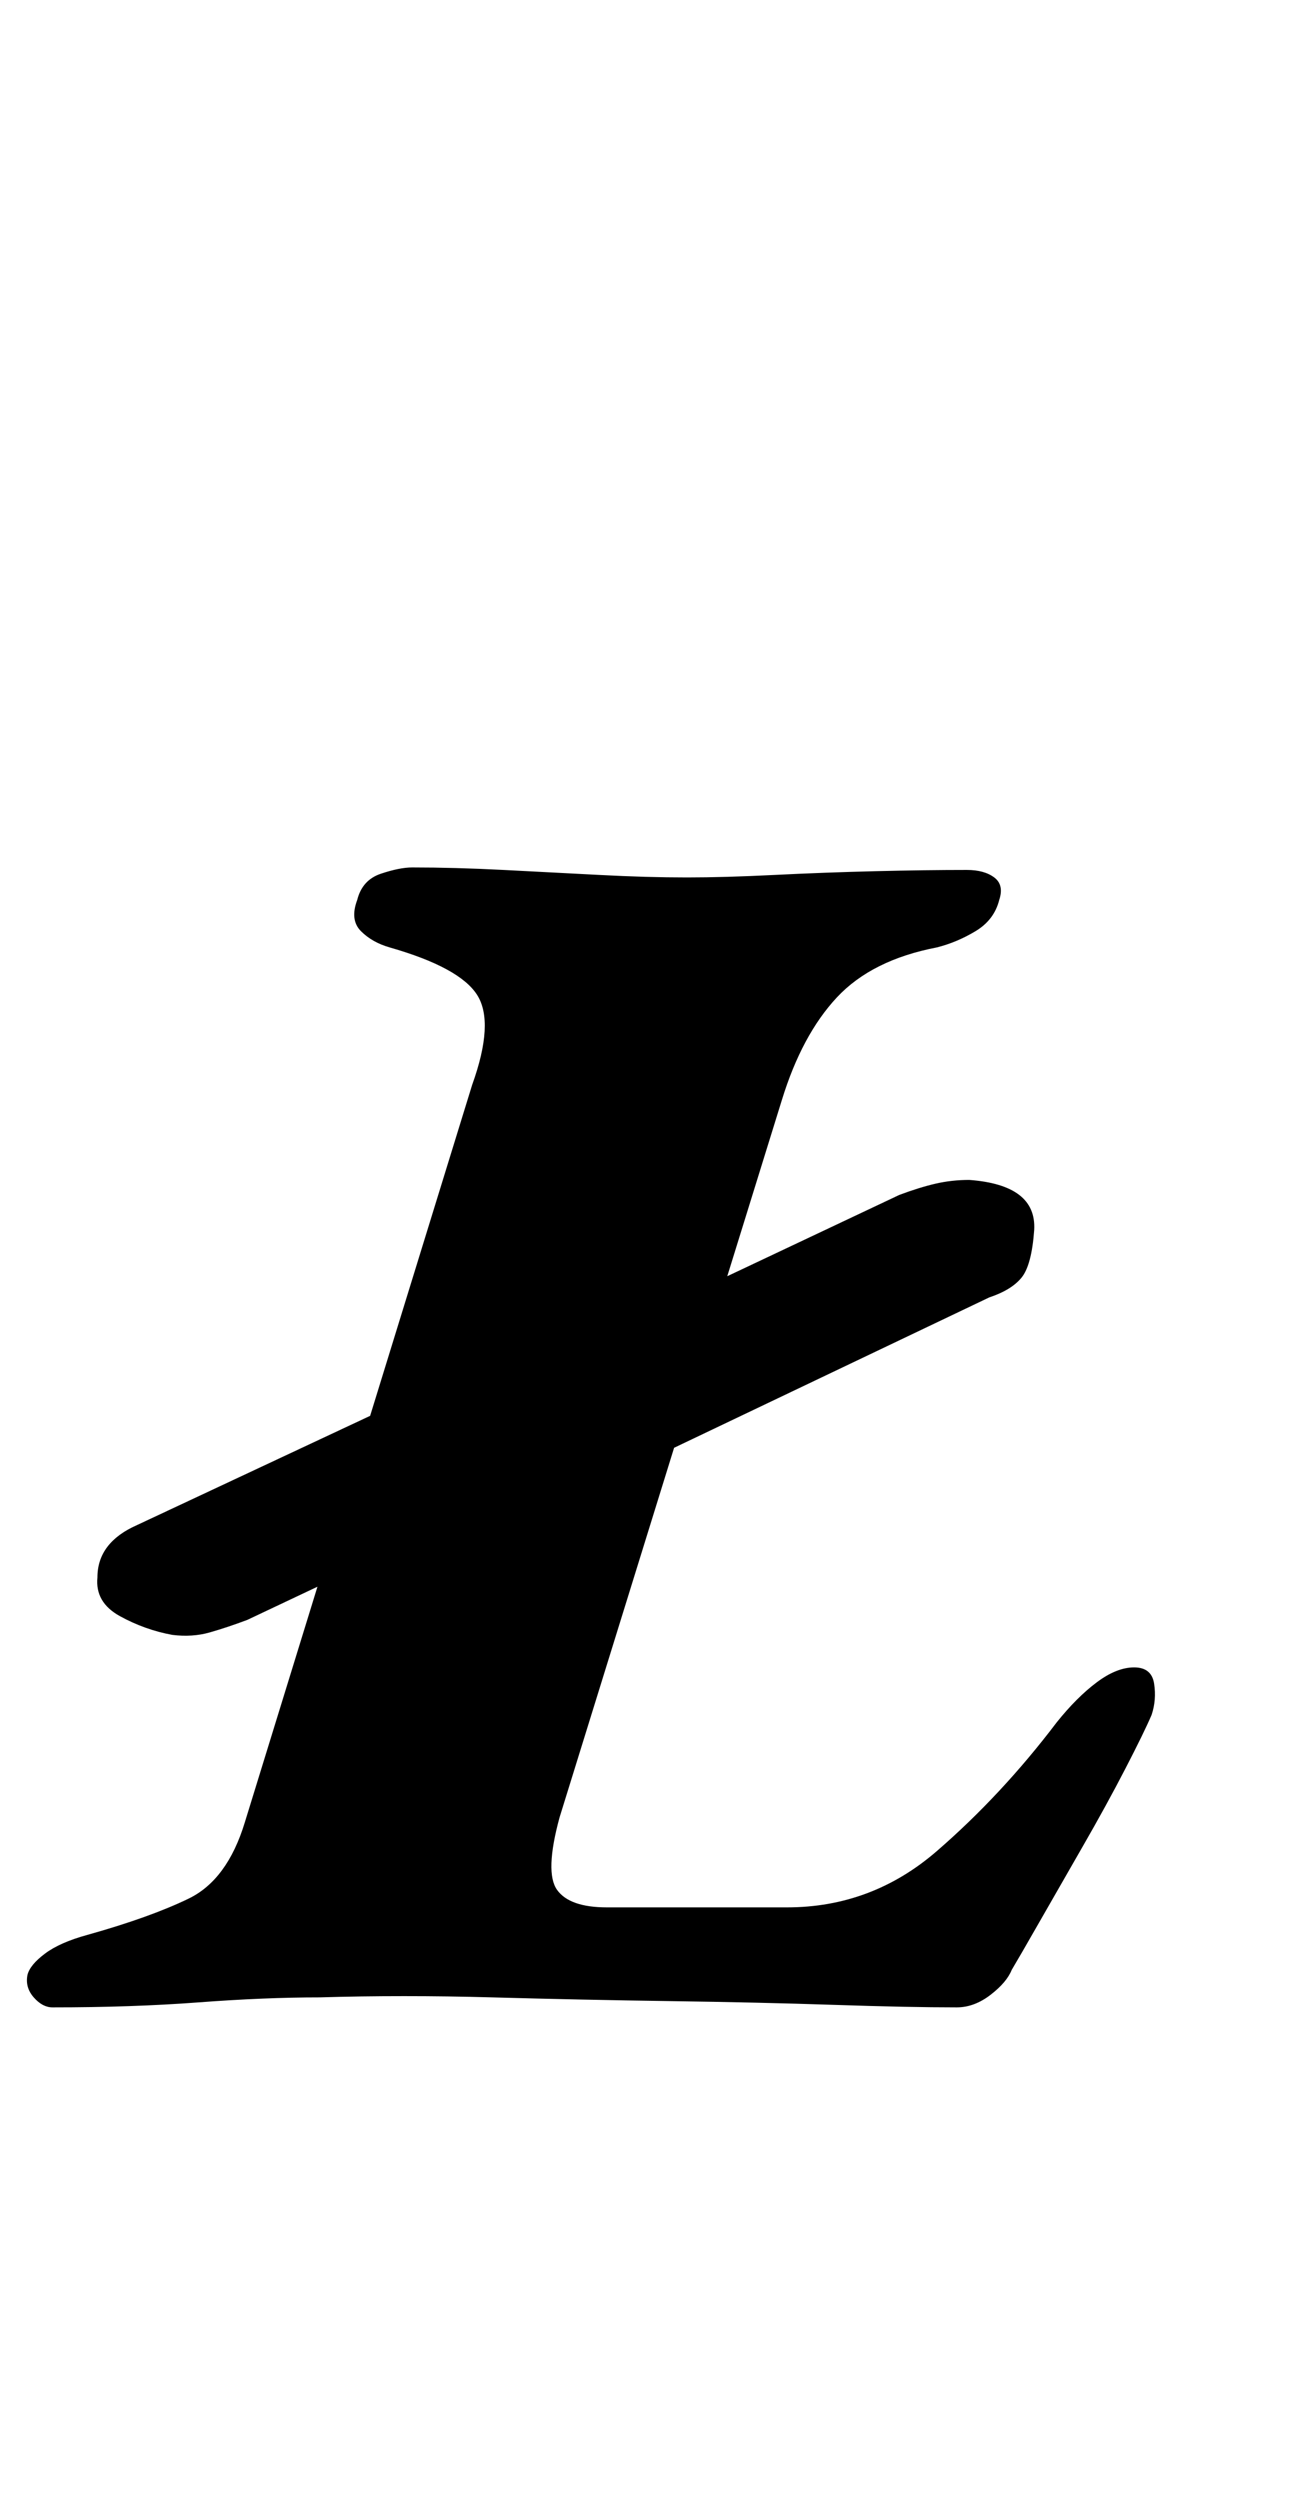 <?xml version="1.0" standalone="no"?>
<!DOCTYPE svg PUBLIC "-//W3C//DTD SVG 1.1//EN" "http://www.w3.org/Graphics/SVG/1.1/DTD/svg11.dtd" >
<svg xmlns="http://www.w3.org/2000/svg" xmlns:xlink="http://www.w3.org/1999/xlink" version="1.1" viewBox="-39 0 520 1000">
  <g transform="matrix(1 0 0 -1 0 800)">
   <path fill="currentColor"
d="M206 209l-29 45l144 68q8 3 14.5 4.5t13.5 1.5q27 -2 26 -20q-1 -14 -5 -19t-13 -8zM30 146q-11 2 -21 7.5t-9 15.5q0 14 16 21l126 59l28 -45l-110 -52q-8 -3 -15 -5t-15 -1zM-18 -3q-4 0 -7.5 4t-2.5 9q1 4 7 8.5t17 7.5q25 7 40.5 14.5t22.5 30.5l91 295q9 25 2 36
t-35 19q-7 2 -11.5 6.5t-1.5 12.5q2 8 9.5 10.5t12.5 2.5q17 0 36.5 -1t38.5 -2t35 -1q15 0 35 1t40.5 1.5t36.5 0.5q7 0 11 -3t2 -9q-2 -8 -9.5 -12.5t-15.5 -6.5q-26 -5 -40 -20t-22 -41l-89 -287q-6 -22 -1 -29t20 -7h72q34 0 60 22.5t48 51.5q8 10 16 16t15 6t8 -6.5
t-1 -12.5q-3 -7 -10.5 -21.5t-17 -31t-17.5 -30.5t-11 -19q-2 -5 -8.5 -10t-13.5 -5q-19 0 -49 1t-65.5 1.5t-71.5 1.5t-69 0q-22 0 -48.5 -2t-58.5 -2z" />
  </g>

</svg>
